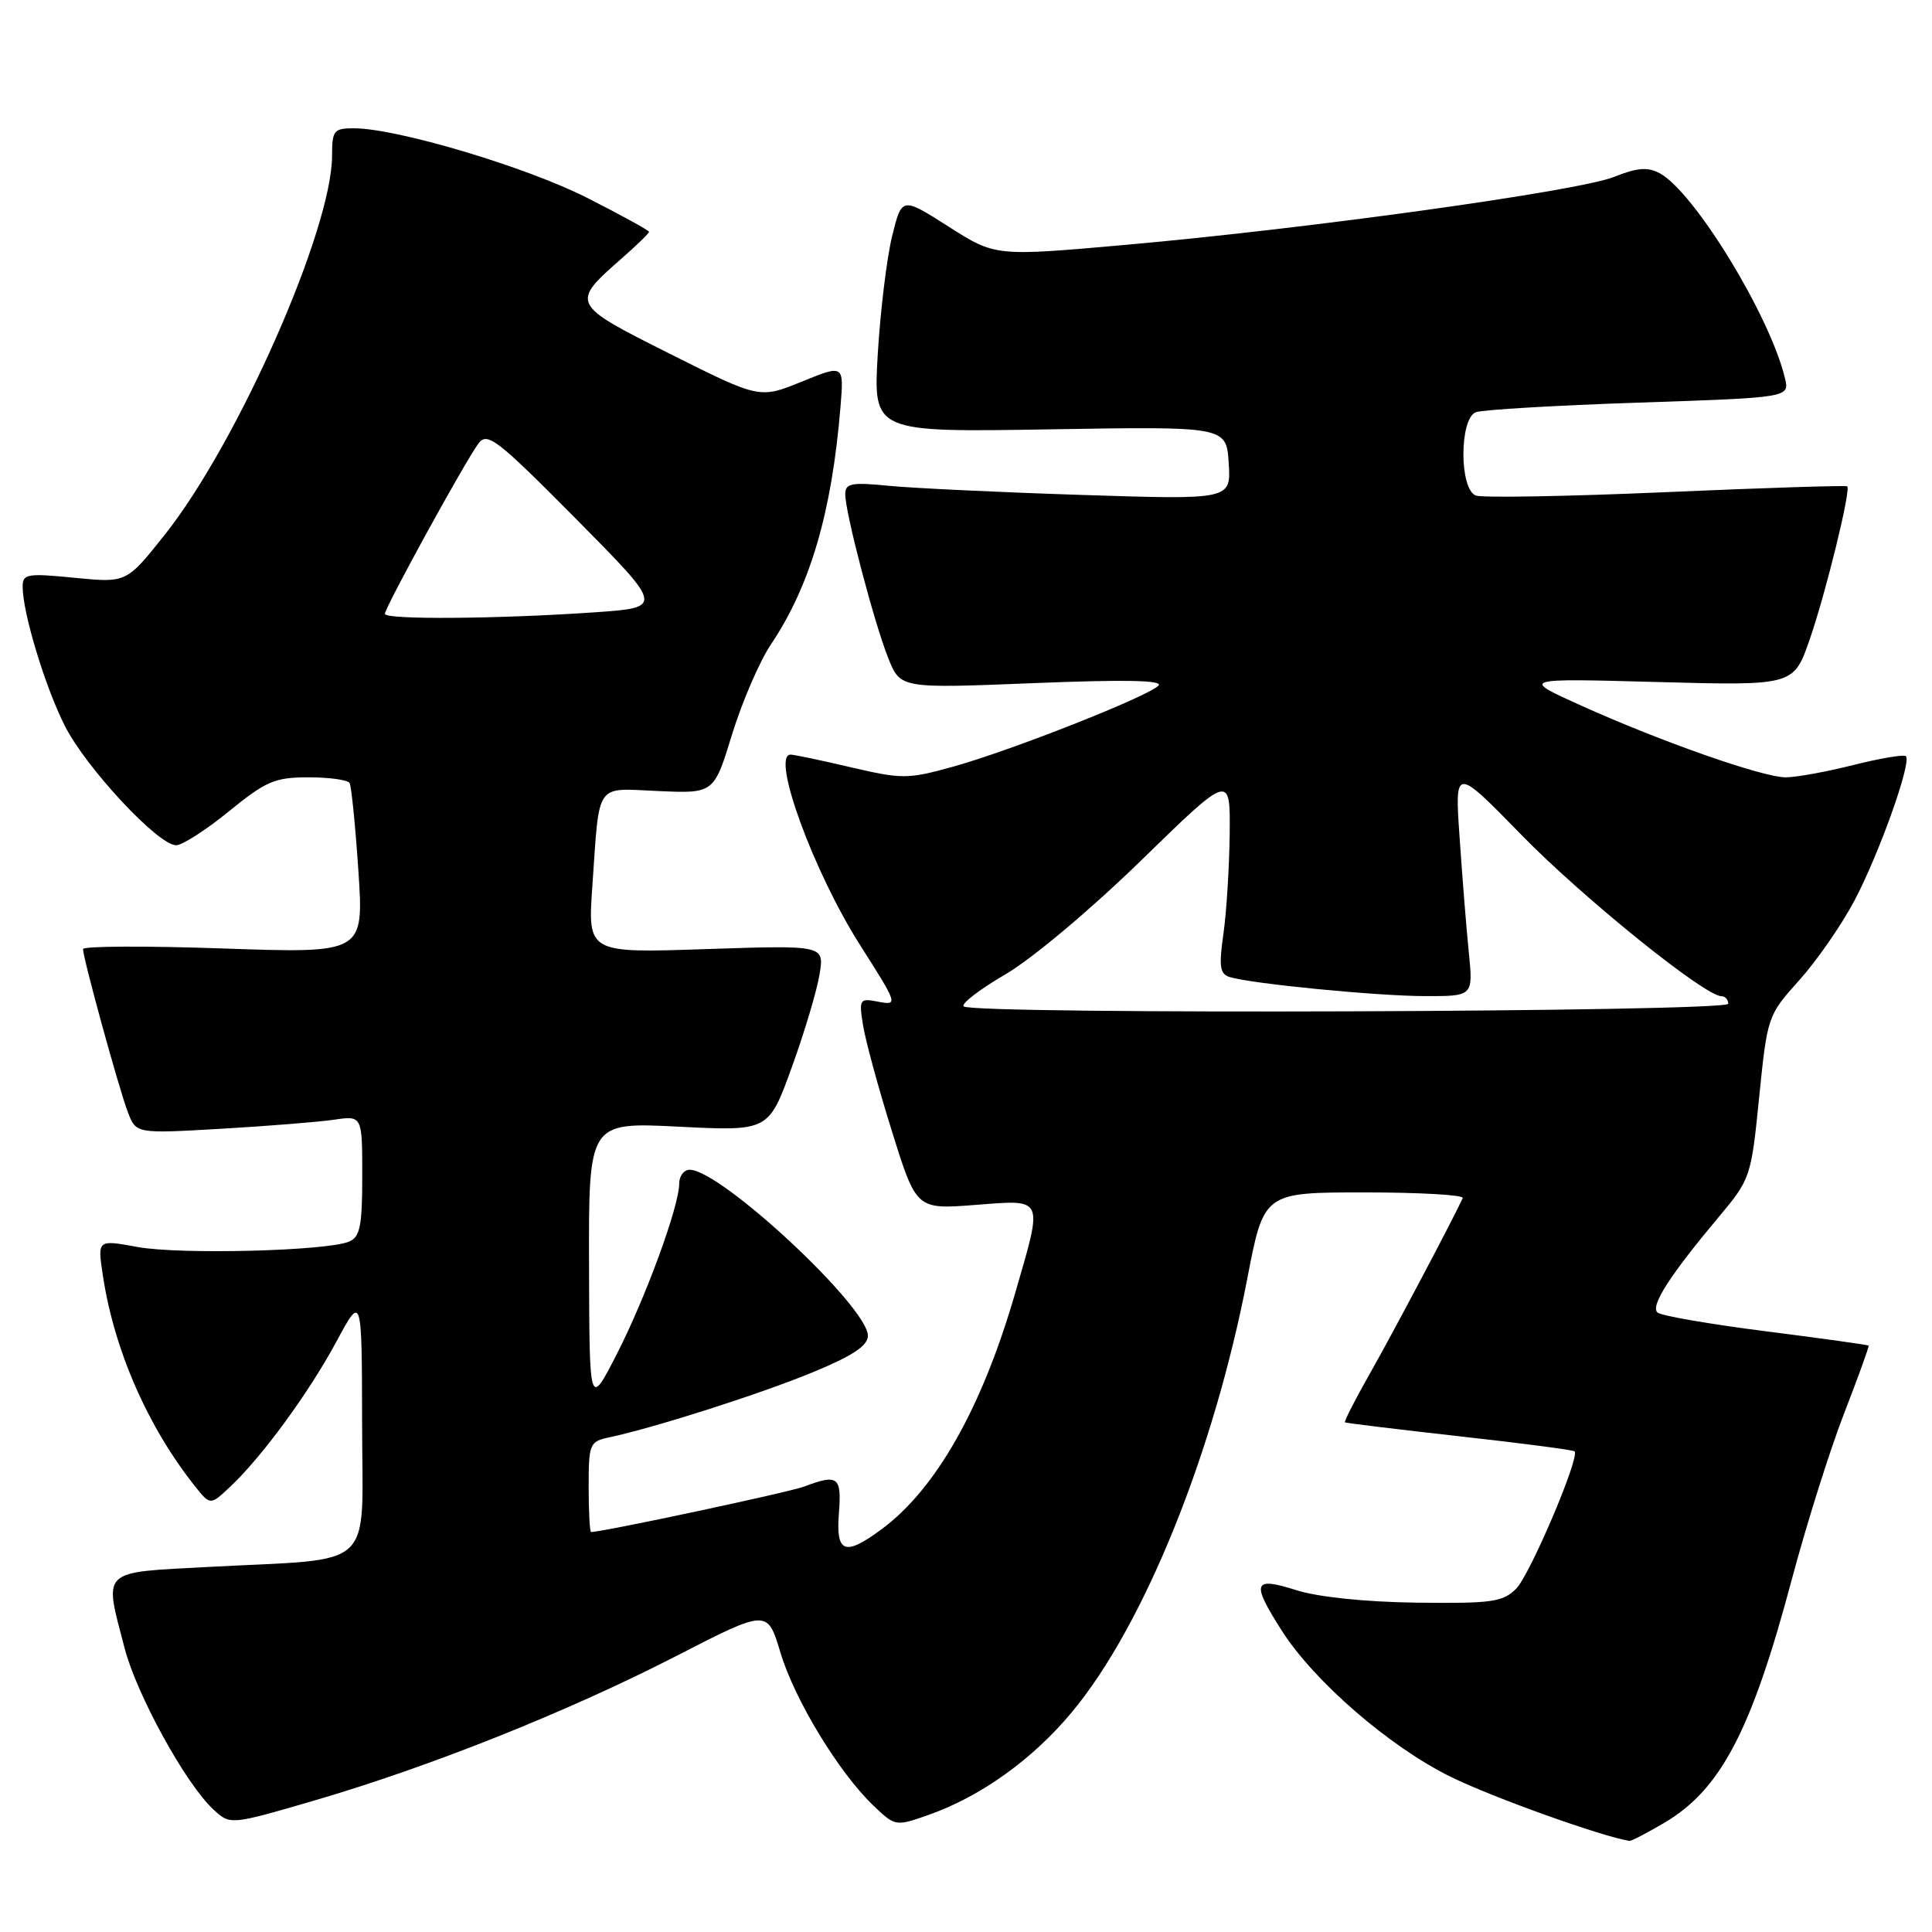 <?xml version="1.0" encoding="UTF-8" standalone="no"?>
<!DOCTYPE svg PUBLIC "-//W3C//DTD SVG 1.1//EN" "http://www.w3.org/Graphics/SVG/1.1/DTD/svg11.dtd" >
<svg xmlns="http://www.w3.org/2000/svg" xmlns:xlink="http://www.w3.org/1999/xlink" version="1.1" viewBox="0 0 256 256">
 <g >
 <path fill="currentColor"
d=" M 220.48 241.56 C 227.99 237.16 232.08 229.37 237.44 209.22 C 239.36 202.02 242.46 192.17 244.34 187.32 C 246.22 182.47 247.69 178.41 247.60 178.30 C 247.51 178.20 241.38 177.34 233.97 176.40 C 226.56 175.46 220.11 174.34 219.63 173.92 C 218.65 173.06 221.24 169.02 227.68 161.33 C 231.96 156.23 232.03 156.02 233.10 145.37 C 234.18 134.69 234.23 134.53 238.39 129.91 C 240.71 127.33 244.00 122.59 245.71 119.36 C 248.98 113.19 253.33 100.99 252.54 100.20 C 252.28 99.95 249.15 100.47 245.58 101.37 C 242.01 102.27 237.98 103.00 236.62 103.00 C 233.57 103.00 220.15 98.29 209.50 93.49 C 201.50 89.88 201.50 89.88 219.59 90.37 C 237.68 90.86 237.68 90.86 239.81 84.68 C 241.96 78.45 245.27 64.93 244.77 64.44 C 244.62 64.30 233.83 64.64 220.80 65.21 C 207.76 65.78 196.40 65.98 195.55 65.66 C 193.35 64.81 193.37 55.46 195.56 54.62 C 196.42 54.29 206.12 53.72 217.13 53.35 C 237.14 52.68 237.14 52.68 236.51 50.09 C 234.53 41.82 224.48 25.40 219.91 22.95 C 218.32 22.10 216.92 22.22 213.87 23.44 C 209.16 25.32 173.62 30.27 149.20 32.44 C 131.89 33.98 131.89 33.98 125.70 30.03 C 119.50 26.08 119.50 26.08 118.21 31.29 C 117.51 34.15 116.65 41.18 116.31 46.89 C 115.70 57.28 115.70 57.28 139.10 56.89 C 162.50 56.50 162.50 56.50 162.81 61.36 C 163.12 66.22 163.12 66.22 143.31 65.58 C 132.41 65.23 120.91 64.68 117.75 64.37 C 112.81 63.88 112.00 64.04 112.00 65.49 C 112.00 67.94 115.83 82.53 117.70 87.21 C 119.31 91.23 119.31 91.23 136.90 90.52 C 149.08 90.03 154.19 90.13 153.50 90.85 C 152.11 92.30 133.80 99.52 126.21 101.61 C 120.29 103.25 119.51 103.25 112.71 101.66 C 108.75 100.73 105.16 99.98 104.75 99.99 C 102.13 100.03 107.79 115.53 113.98 125.25 C 118.95 133.06 119.01 133.23 116.42 132.74 C 113.88 132.25 113.80 132.37 114.36 135.87 C 114.68 137.87 116.39 144.17 118.18 149.88 C 121.42 160.26 121.42 160.26 129.21 159.66 C 138.45 158.95 138.24 158.49 134.51 171.36 C 130.10 186.58 124.02 197.32 116.79 202.65 C 111.92 206.25 110.74 205.79 111.16 200.50 C 111.54 195.66 111.03 195.28 106.55 196.98 C 104.57 197.73 79.88 203.00 78.32 203.00 C 78.15 203.00 78.00 200.31 78.00 197.02 C 78.00 191.30 78.12 191.01 80.75 190.45 C 86.78 189.17 100.90 184.65 107.75 181.81 C 113.01 179.64 115.00 178.31 115.00 176.99 C 115.00 173.16 95.50 155.00 91.39 155.00 C 90.63 155.00 90.00 155.82 90.00 156.82 C 90.00 159.83 85.53 172.02 81.69 179.50 C 78.10 186.50 78.10 186.50 78.05 167.60 C 78.00 148.69 78.00 148.69 89.92 149.29 C 101.85 149.89 101.85 149.89 104.92 141.41 C 106.61 136.75 108.26 131.20 108.60 129.08 C 109.22 125.24 109.22 125.24 93.54 125.76 C 77.87 126.29 77.87 126.29 78.49 117.40 C 79.47 103.41 78.75 104.45 87.26 104.82 C 94.60 105.14 94.60 105.14 97.00 97.32 C 98.32 93.02 100.64 87.64 102.17 85.36 C 107.38 77.59 110.23 67.82 111.37 53.90 C 111.83 48.29 111.83 48.29 106.24 50.57 C 100.65 52.84 100.65 52.84 88.80 46.90 C 75.58 40.27 75.56 40.23 82.46 34.17 C 84.41 32.46 86.00 30.91 86.00 30.72 C 86.00 30.53 82.29 28.49 77.75 26.19 C 69.64 22.09 52.57 17.00 46.89 17.00 C 44.23 17.00 44.00 17.29 44.00 20.62 C 44.00 30.38 31.51 58.68 21.82 70.87 C 16.76 77.24 16.76 77.24 9.88 76.56 C 3.61 75.94 3.00 76.04 3.00 77.73 C 3.00 81.20 5.98 91.02 8.59 96.18 C 11.42 101.77 20.96 112.00 23.34 112.00 C 24.15 112.00 27.30 109.98 30.34 107.50 C 35.25 103.50 36.42 103.00 40.87 103.00 C 43.63 103.00 46.08 103.34 46.32 103.75 C 46.56 104.16 47.09 109.41 47.49 115.41 C 48.21 126.32 48.21 126.32 29.61 125.68 C 19.37 125.32 11.00 125.36 11.00 125.76 C 11.01 126.99 15.76 144.29 16.94 147.36 C 18.03 150.22 18.03 150.22 29.27 149.57 C 35.44 149.21 42.19 148.67 44.25 148.37 C 48.00 147.82 48.00 147.82 48.00 155.81 C 48.00 162.46 47.71 163.91 46.25 164.52 C 43.28 165.77 23.80 166.26 18.21 165.23 C 12.92 164.26 12.92 164.26 13.61 168.88 C 15.09 178.82 19.56 189.06 25.88 196.99 C 27.87 199.47 27.87 199.47 30.48 197.02 C 34.70 193.06 40.90 184.59 44.56 177.80 C 47.95 171.50 47.95 171.50 47.98 188.62 C 48.00 208.43 50.13 206.43 27.75 207.62 C 13.15 208.40 13.76 207.82 16.51 218.39 C 18.13 224.59 24.60 236.36 28.27 239.76 C 30.50 241.83 30.50 241.83 41.61 238.59 C 56.95 234.11 75.15 226.85 89.55 219.46 C 101.69 213.22 101.69 213.22 103.41 218.97 C 105.29 225.23 111.15 234.88 115.75 239.27 C 118.62 242.01 118.68 242.02 123.03 240.49 C 129.97 238.04 136.82 233.13 142.03 226.87 C 151.59 215.38 160.82 192.56 165.28 169.38 C 167.47 158.00 167.47 158.00 180.82 158.00 C 188.16 158.00 194.01 158.34 193.82 158.75 C 192.56 161.52 184.58 176.60 181.58 181.89 C 179.58 185.41 178.07 188.36 178.22 188.47 C 178.38 188.57 185.21 189.40 193.41 190.32 C 201.61 191.23 208.46 192.13 208.64 192.31 C 209.38 193.04 202.74 208.65 200.91 210.50 C 199.14 212.28 197.71 212.48 187.71 212.36 C 180.88 212.27 174.64 211.62 171.75 210.70 C 166.04 208.89 165.76 209.66 169.83 216.05 C 174.13 222.80 184.14 231.47 192.25 235.45 C 197.78 238.17 212.22 243.34 215.91 243.93 C 216.14 243.97 218.20 242.90 220.48 241.56 Z  M 127.69 133.35 C 127.33 133.00 129.82 131.09 133.23 129.10 C 136.71 127.08 144.58 120.47 151.22 114.00 C 163.02 102.50 163.02 102.50 162.94 110.50 C 162.89 114.90 162.52 120.86 162.11 123.74 C 161.49 128.06 161.64 129.06 162.93 129.46 C 165.85 130.36 182.46 131.98 188.85 131.99 C 195.20 132.00 195.20 132.00 194.63 126.25 C 194.31 123.09 193.76 116.24 193.41 111.03 C 192.75 101.57 192.75 101.57 201.63 110.66 C 209.75 118.98 225.90 132.00 228.09 132.00 C 228.59 132.00 229.00 132.45 229.00 133.00 C 229.00 134.11 128.80 134.46 127.69 133.35 Z  M 51.00 81.34 C 51.00 80.49 61.66 61.08 63.40 58.76 C 64.57 57.20 65.84 58.18 76.33 68.76 C 87.95 80.50 87.95 80.50 78.73 81.14 C 65.91 82.02 51.00 82.13 51.00 81.34 Z "/>
</g>
</svg>